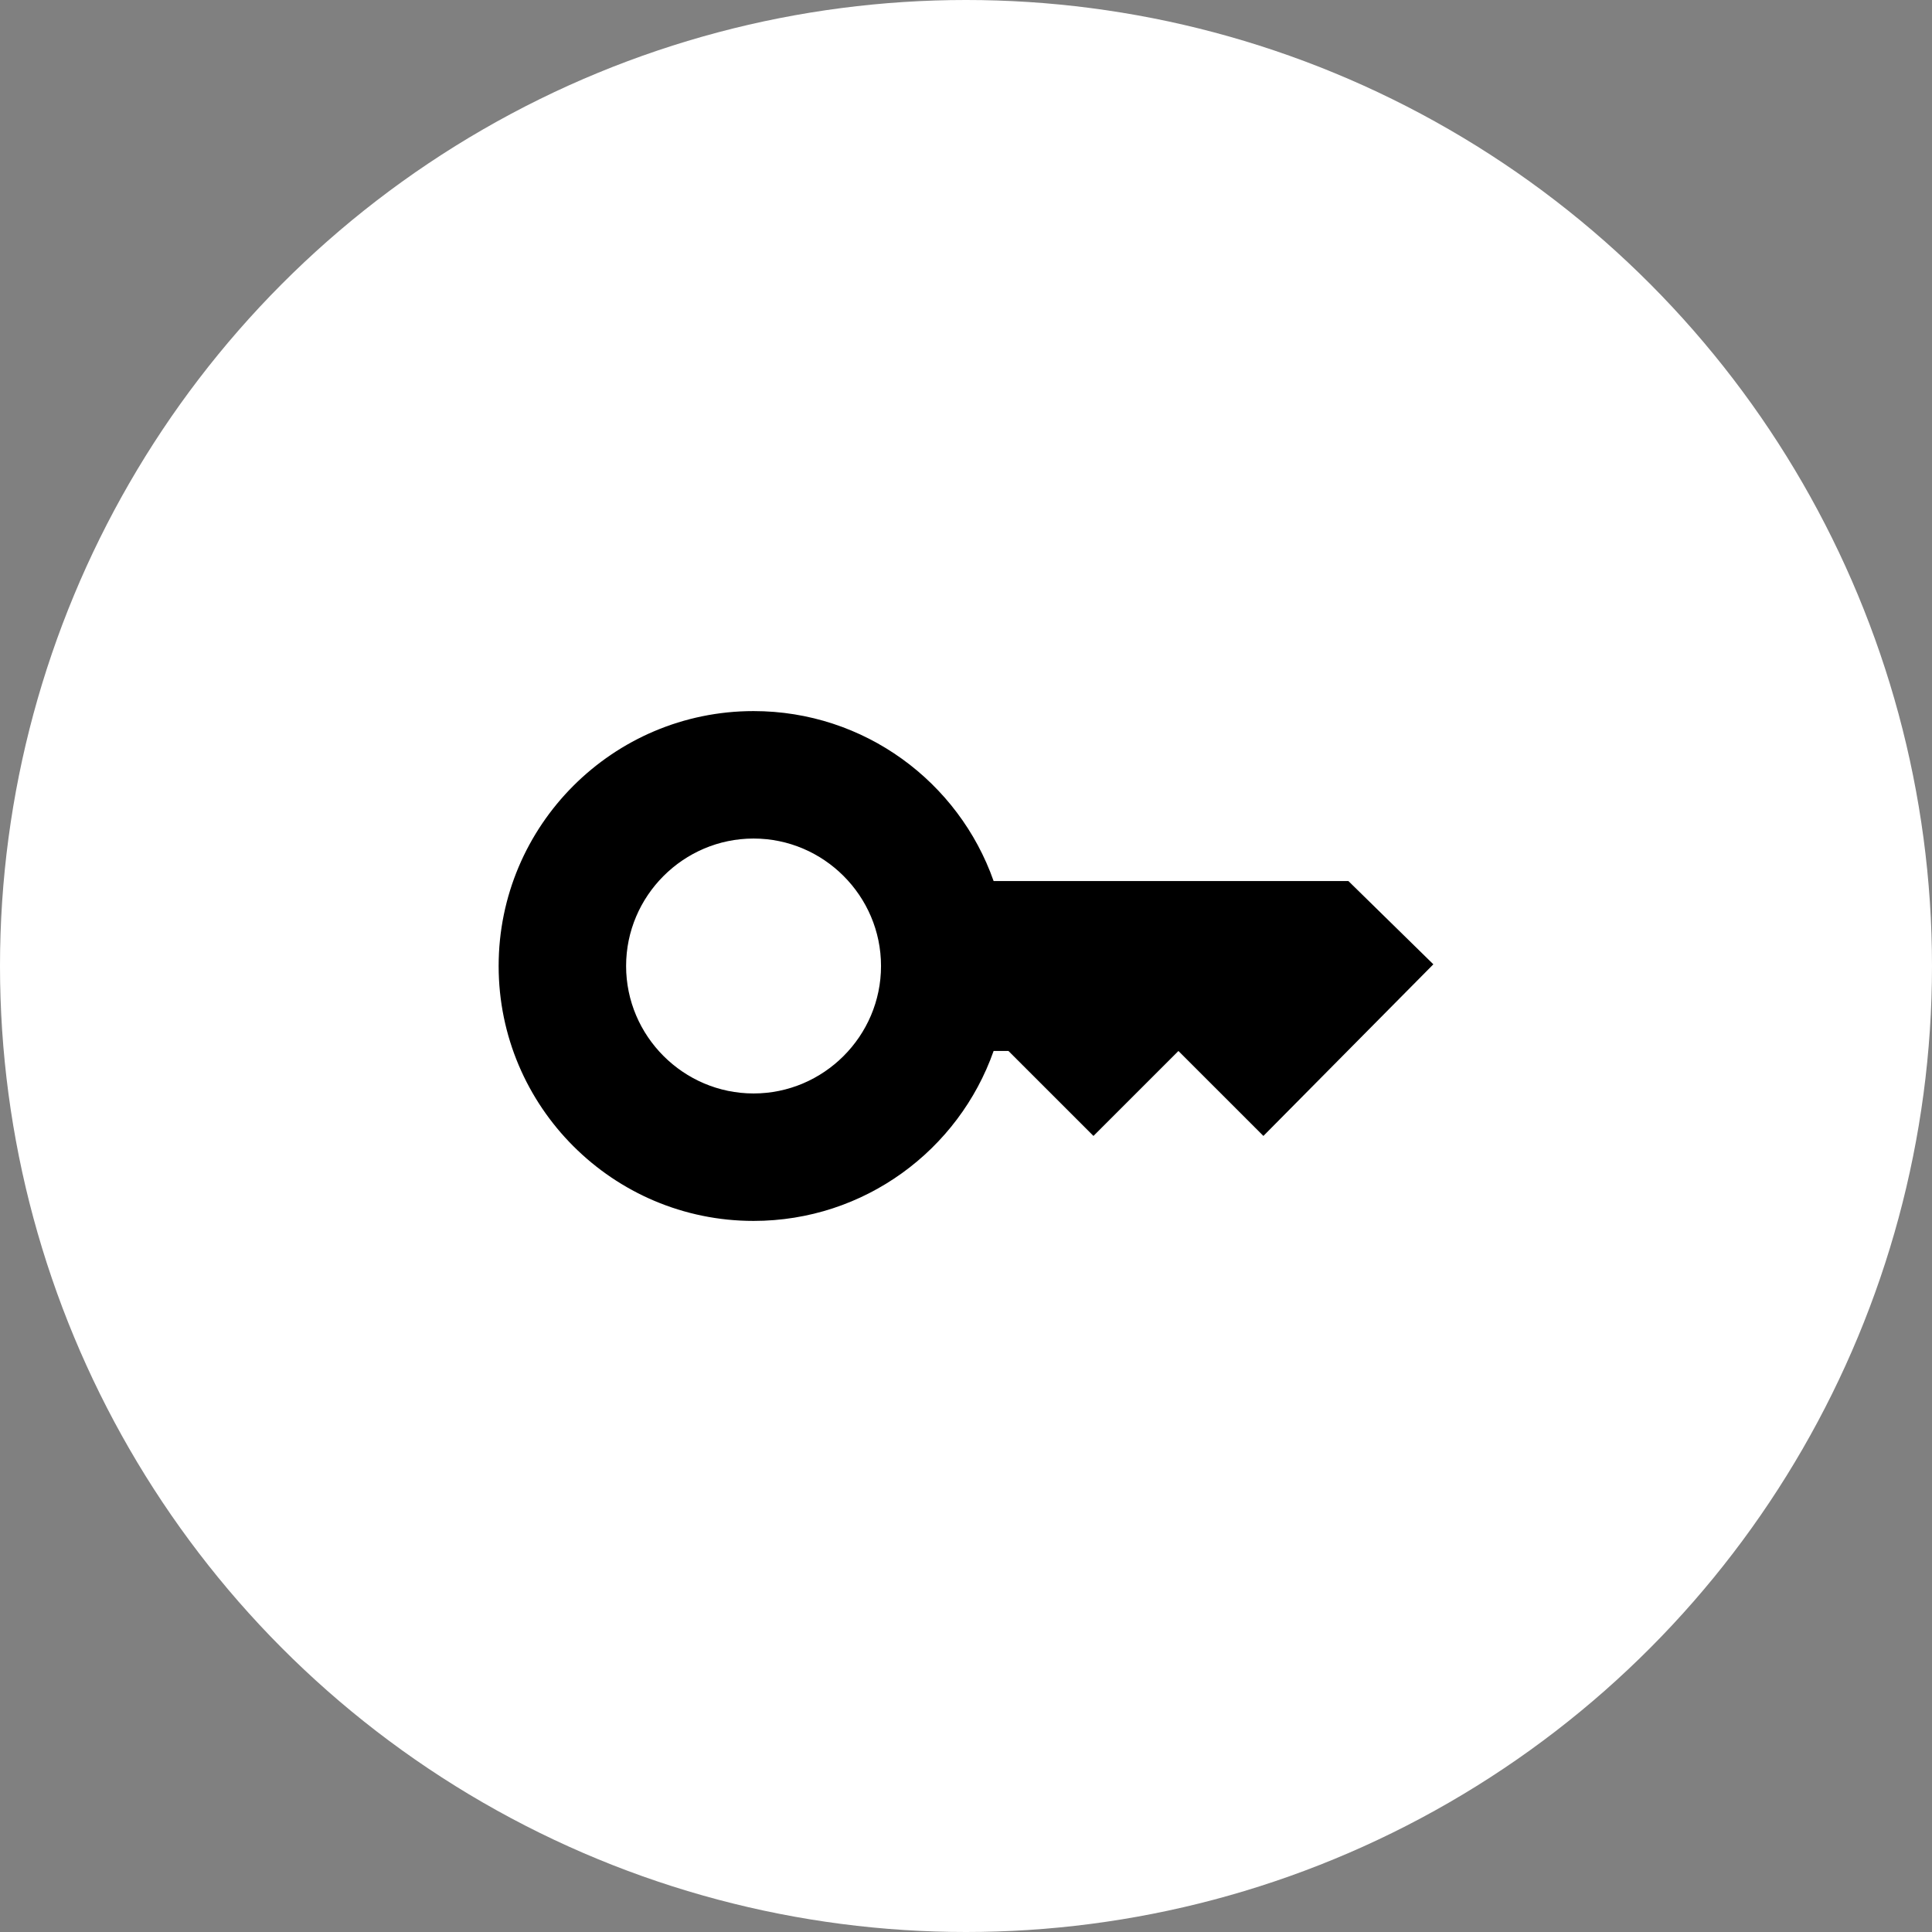 <svg width="72" height="72" viewBox="0 0 72 72" fill="none" xmlns="http://www.w3.org/2000/svg">
<rect x="0" y="0" width="72" height="72" fill="#808080" stroke="none"/>
<circle cx="36" cy="36" r="36" fill="white"/>
<path d="M50.25 32.833H37.029C35.731 29.144 32.216 26.5 28.083 26.5C22.843 26.5 18.583 30.759 18.583 36C18.583 41.241 22.843 45.5 28.083 45.5C32.216 45.5 35.731 42.856 37.029 39.167H37.583L40.75 42.333L43.917 39.167L47.083 42.333L53.417 35.937L50.25 32.833ZM28.083 40.75C25.471 40.75 23.333 38.612 23.333 36C23.333 33.388 25.471 31.25 28.083 31.25C30.696 31.25 32.833 33.388 32.833 36C32.833 38.612 30.696 40.75 28.083 40.75Z" fill="black"/>
</svg>
